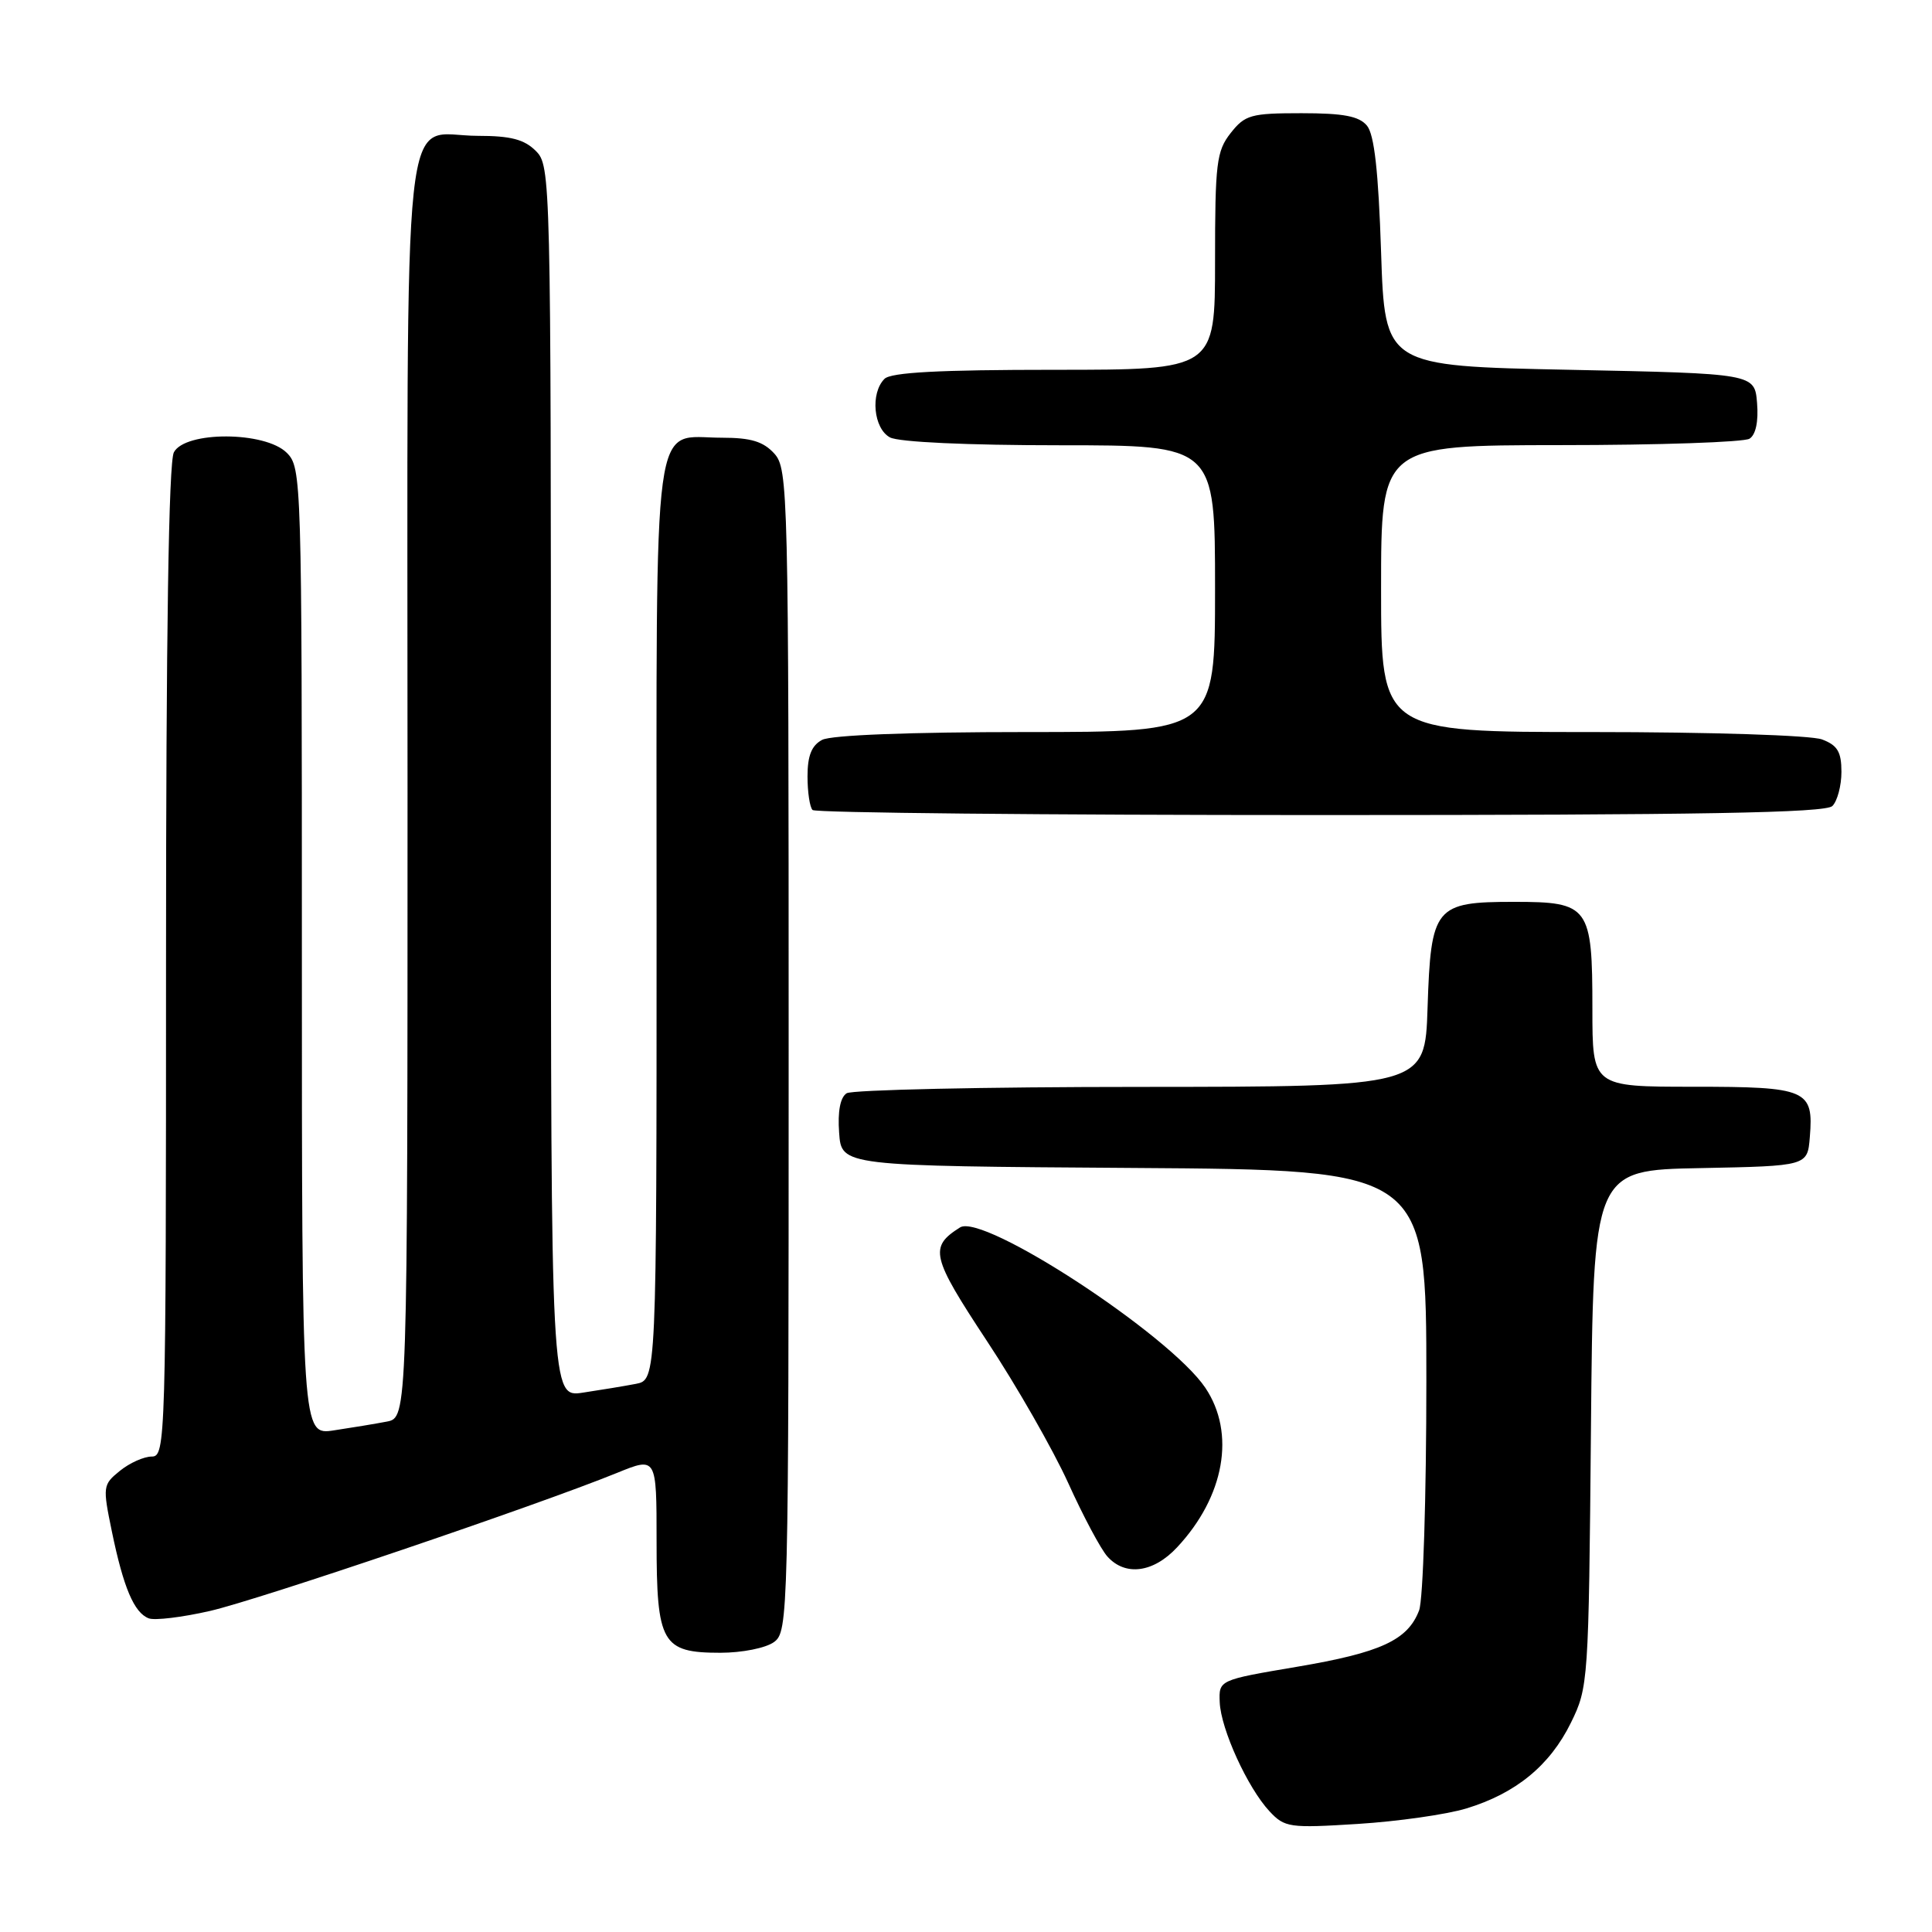 <?xml version="1.0" encoding="UTF-8" standalone="no"?>
<!DOCTYPE svg PUBLIC "-//W3C//DTD SVG 1.1//EN" "http://www.w3.org/Graphics/SVG/1.1/DTD/svg11.dtd" >
<svg xmlns="http://www.w3.org/2000/svg" xmlns:xlink="http://www.w3.org/1999/xlink" version="1.1" viewBox="0 0 256 256">
 <g >
 <path fill="currentColor"
d=" M 194.30 239.63 C 200.86 237.63 205.36 233.95 208.15 228.28 C 210.46 223.59 210.51 222.88 210.81 189.28 C 211.12 155.05 211.12 155.05 225.31 154.78 C 239.50 154.50 239.50 154.50 239.81 150.68 C 240.33 144.38 239.47 144.00 224.38 144.00 C 211.00 144.00 211.00 144.00 211.00 133.69 C 211.00 120.08 210.58 119.50 200.62 119.50 C 190.12 119.50 189.60 120.14 189.16 133.53 C 188.82 144.00 188.82 144.00 151.16 144.02 C 130.45 144.02 112.91 144.41 112.19 144.86 C 111.34 145.40 110.98 147.26 111.19 150.10 C 111.50 154.50 111.50 154.50 150.25 154.76 C 189.00 155.02 189.00 155.02 189.00 182.95 C 189.00 198.30 188.57 212.00 188.04 213.38 C 186.54 217.33 182.96 218.98 171.84 220.86 C 161.50 222.61 161.50 222.61 161.62 225.56 C 161.77 229.13 165.31 236.88 168.21 240.00 C 170.23 242.16 170.84 242.25 179.92 241.68 C 185.19 241.35 191.66 240.43 194.30 239.63 Z  M 102.56 217.58 C 104.45 216.20 104.50 214.23 104.50 139.19 C 104.50 64.89 104.43 62.14 102.60 60.10 C 101.14 58.50 99.50 58.00 95.67 58.00 C 86.30 58.00 87.00 52.81 87.00 122.08 C 87.00 182.84 87.00 182.84 84.25 183.37 C 82.74 183.66 79.59 184.18 77.25 184.53 C 73.00 185.18 73.00 185.18 73.00 103.59 C 73.00 23.33 72.97 21.97 71.00 20.00 C 69.47 18.47 67.67 18.00 63.33 18.00 C 53.07 18.00 54.00 9.33 54.00 104.58 C 54.00 187.84 54.00 187.84 51.25 188.37 C 49.74 188.66 46.59 189.18 44.25 189.53 C 40.00 190.18 40.00 190.18 40.00 126.09 C 40.00 63.33 39.96 61.96 38.00 60.00 C 35.14 57.14 24.55 57.10 23.04 59.93 C 22.35 61.21 22.00 84.15 22.00 127.43 C 22.00 191.05 21.94 193.00 20.11 193.00 C 19.07 193.00 17.17 193.85 15.89 194.89 C 13.62 196.73 13.59 196.95 14.83 202.96 C 16.36 210.37 17.77 213.70 19.71 214.44 C 20.50 214.74 24.15 214.30 27.82 213.46 C 34.32 211.97 71.21 199.46 81.75 195.17 C 87.00 193.03 87.00 193.03 87.00 204.19 C 87.00 217.77 87.70 219.00 95.46 219.00 C 98.34 219.00 101.48 218.37 102.56 217.58 Z  M 155.97 205.03 C 162.26 198.30 163.75 189.91 159.72 183.90 C 155.02 176.89 130.27 160.71 127.21 162.64 C 123.09 165.24 123.39 166.49 130.76 177.67 C 134.70 183.62 139.54 192.10 141.54 196.50 C 143.53 200.90 145.87 205.29 146.74 206.25 C 149.11 208.89 152.83 208.40 155.97 205.03 Z  M 242.80 106.80 C 243.46 106.14 244.00 104.10 244.00 102.28 C 244.00 99.63 243.48 98.75 241.43 97.98 C 239.99 97.43 226.67 97.00 210.93 97.00 C 183.00 97.00 183.00 97.00 183.00 78.00 C 183.00 59.00 183.00 59.00 206.75 58.98 C 219.81 58.98 231.09 58.59 231.82 58.13 C 232.65 57.61 233.02 55.84 232.82 53.40 C 232.50 49.50 232.50 49.50 208.00 49.00 C 183.50 48.50 183.50 48.50 183.00 33.40 C 182.65 22.69 182.10 17.82 181.13 16.65 C 180.08 15.39 178.02 15.00 172.45 15.00 C 165.75 15.00 164.97 15.22 163.07 17.63 C 161.19 20.02 161.00 21.62 161.00 34.63 C 161.00 49.00 161.00 49.00 139.70 49.00 C 124.47 49.00 118.06 49.34 117.20 50.20 C 115.30 52.10 115.74 56.79 117.93 57.96 C 119.09 58.58 128.17 59.00 140.43 59.00 C 161.00 59.00 161.00 59.00 161.00 78.00 C 161.00 97.00 161.00 97.00 135.93 97.00 C 120.57 97.00 110.12 97.40 108.93 98.04 C 107.54 98.78 107.00 100.14 107.00 102.87 C 107.00 104.96 107.30 106.97 107.67 107.33 C 108.03 107.70 138.32 108.00 174.97 108.00 C 225.46 108.00 241.89 107.71 242.80 106.80 Z "/>
</g>
</svg>